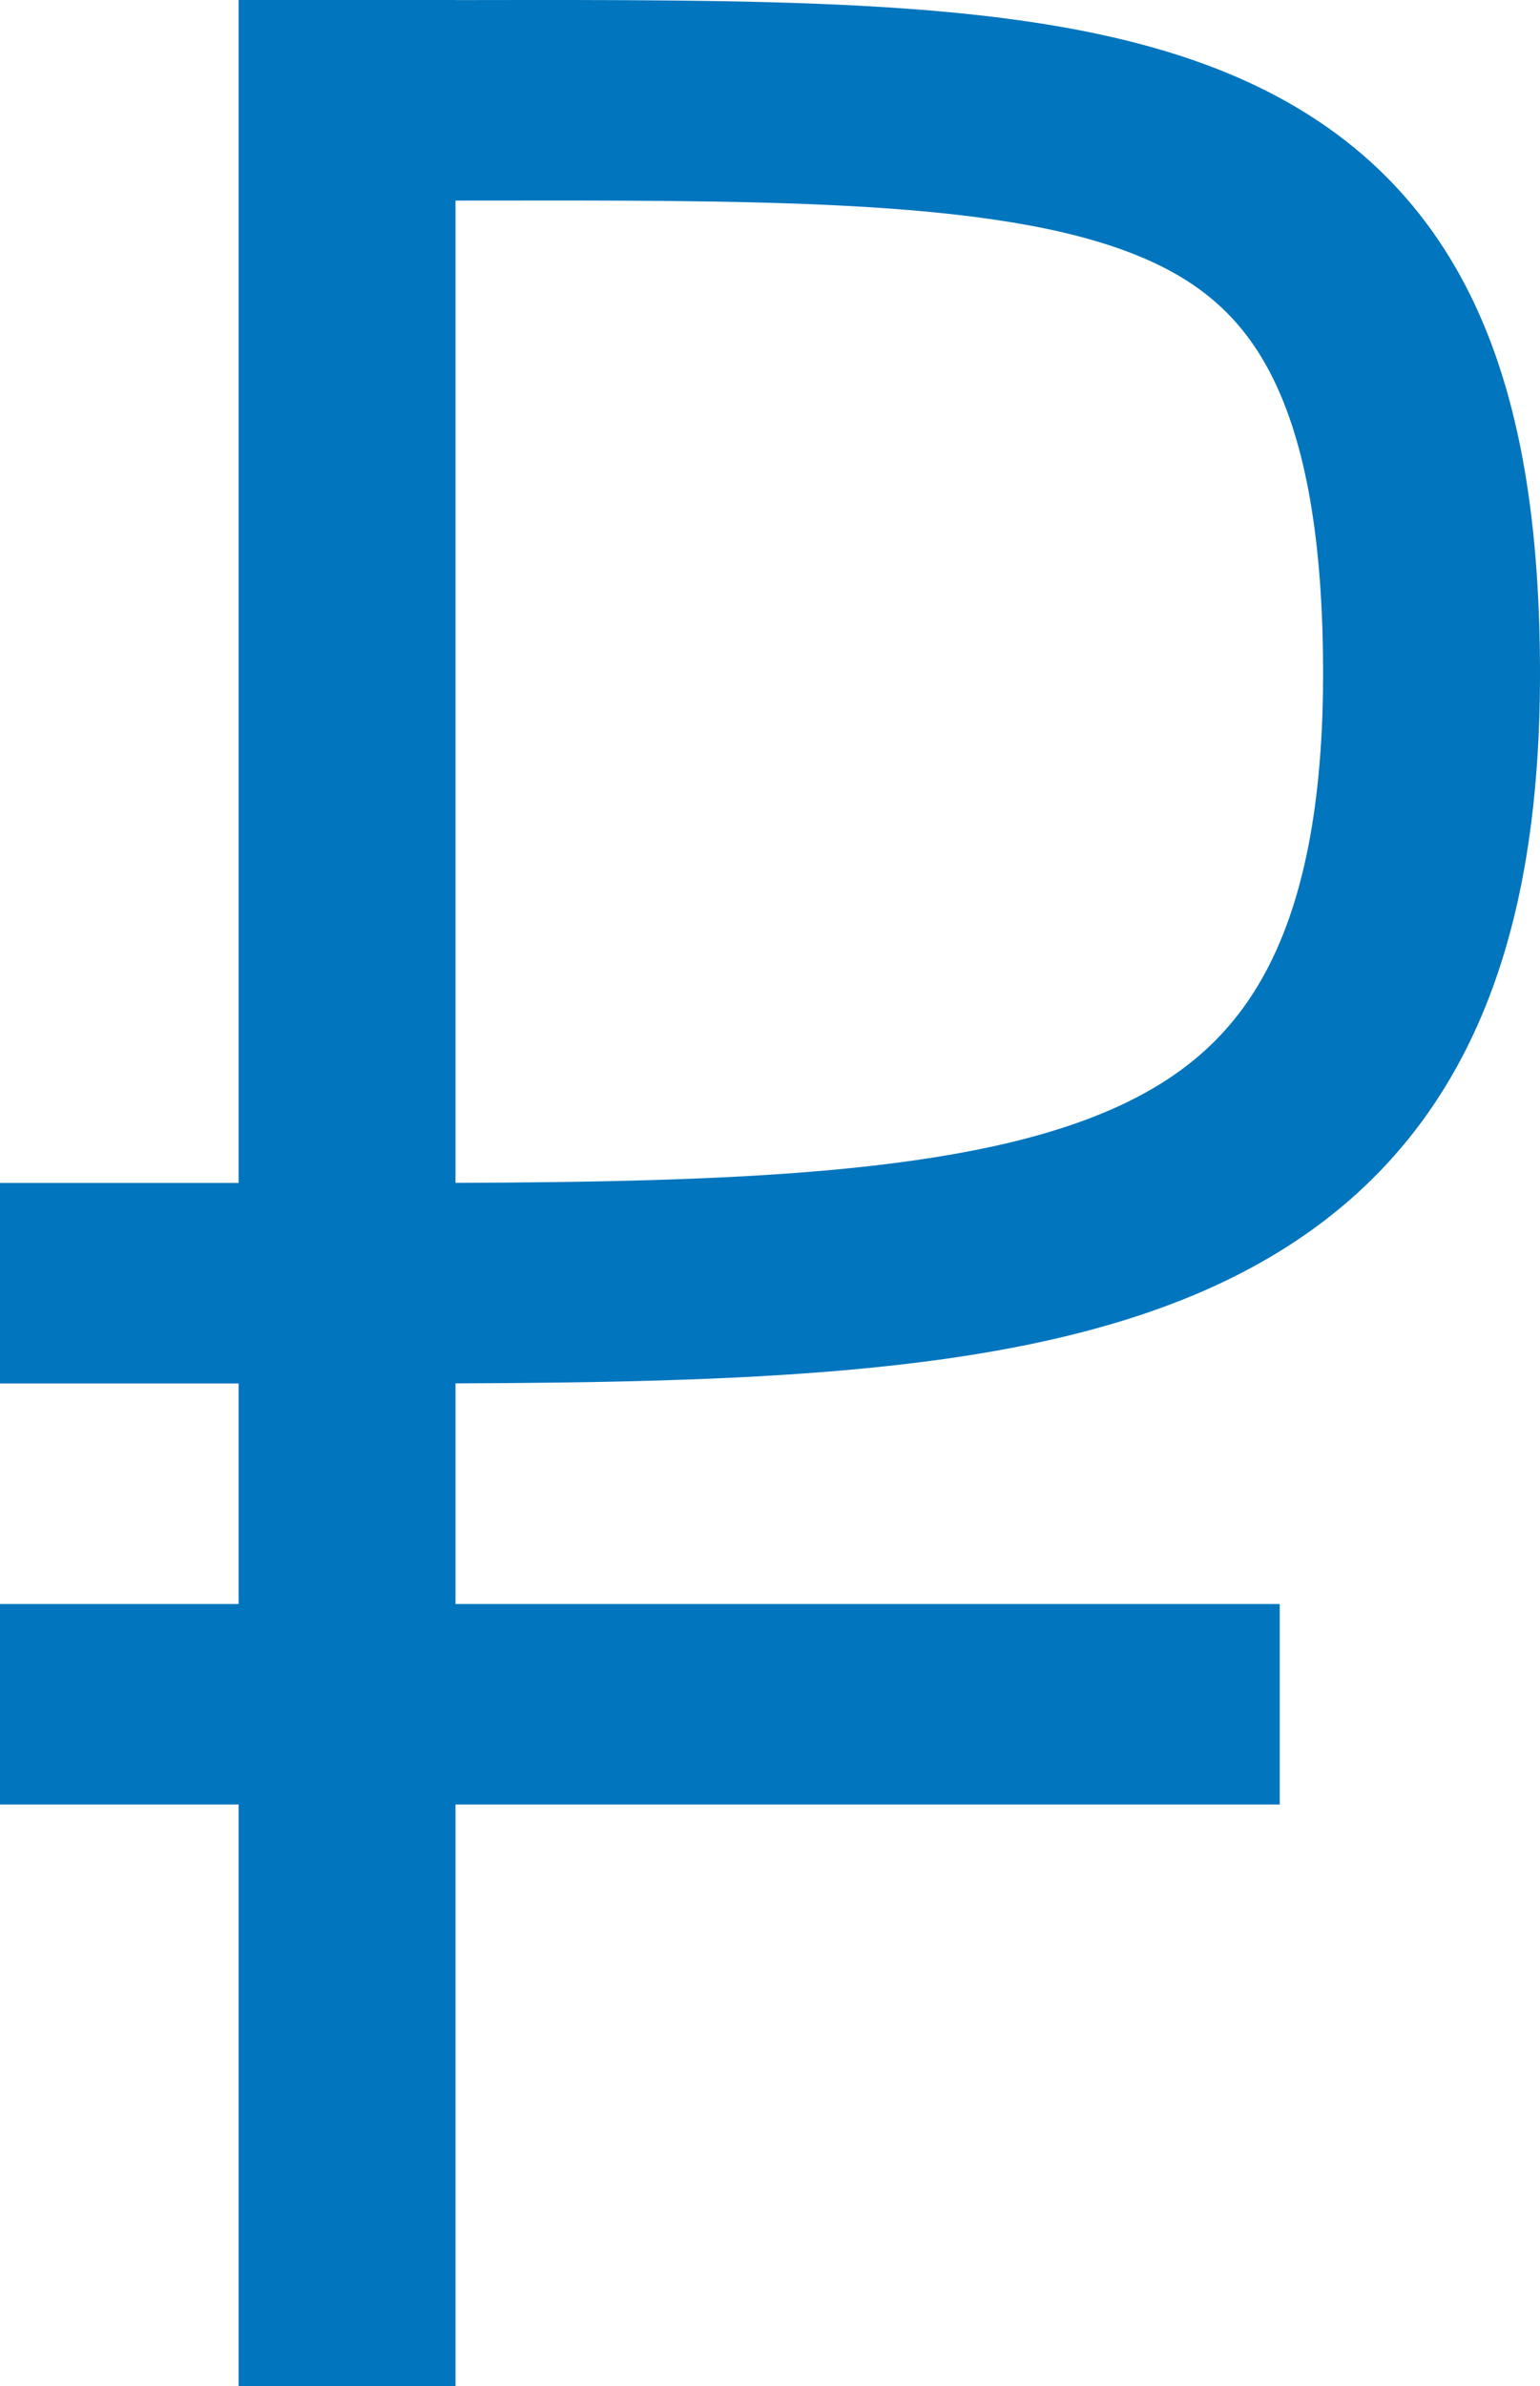 <svg width="93" height="144" viewBox="0 0 93 144" fill="none" xmlns="http://www.w3.org/2000/svg">
<path fill-rule="evenodd" clip-rule="evenodd" d="M27.507 0.006V0H14.409V71.395H0V83.496H14.409V96.807H0V108.908H14.409V144H27.507V108.908H77.282V96.807H27.507V83.49C36.142 83.462 44.117 83.312 51.221 82.678C59.365 81.951 66.868 80.553 73.22 77.671C79.759 74.703 84.917 70.231 88.307 63.773C91.61 57.48 93.04 49.676 92.999 40.241C92.959 30.909 91.653 23.278 88.499 17.235C85.216 10.944 80.15 6.794 73.64 4.216C67.406 1.748 59.982 0.774 51.872 0.344C45.007 -0.019 37.131 -0.008 28.474 0.004C28.153 0.005 27.83 0.005 27.507 0.006ZM79.901 40.29C79.937 48.701 78.634 54.468 76.521 58.493C74.496 62.352 71.556 64.944 67.445 66.81C63.146 68.761 57.445 69.965 49.962 70.633C43.479 71.211 36.037 71.36 27.507 71.389V12.107C27.87 12.106 28.231 12.106 28.59 12.105C37.265 12.094 44.678 12.084 51.122 12.425C58.803 12.832 64.384 13.717 68.48 15.339C72.301 16.851 74.891 19.022 76.7 22.49C78.64 26.207 79.864 31.775 79.901 40.29Z" fill="#0175BD"/>
</svg>
